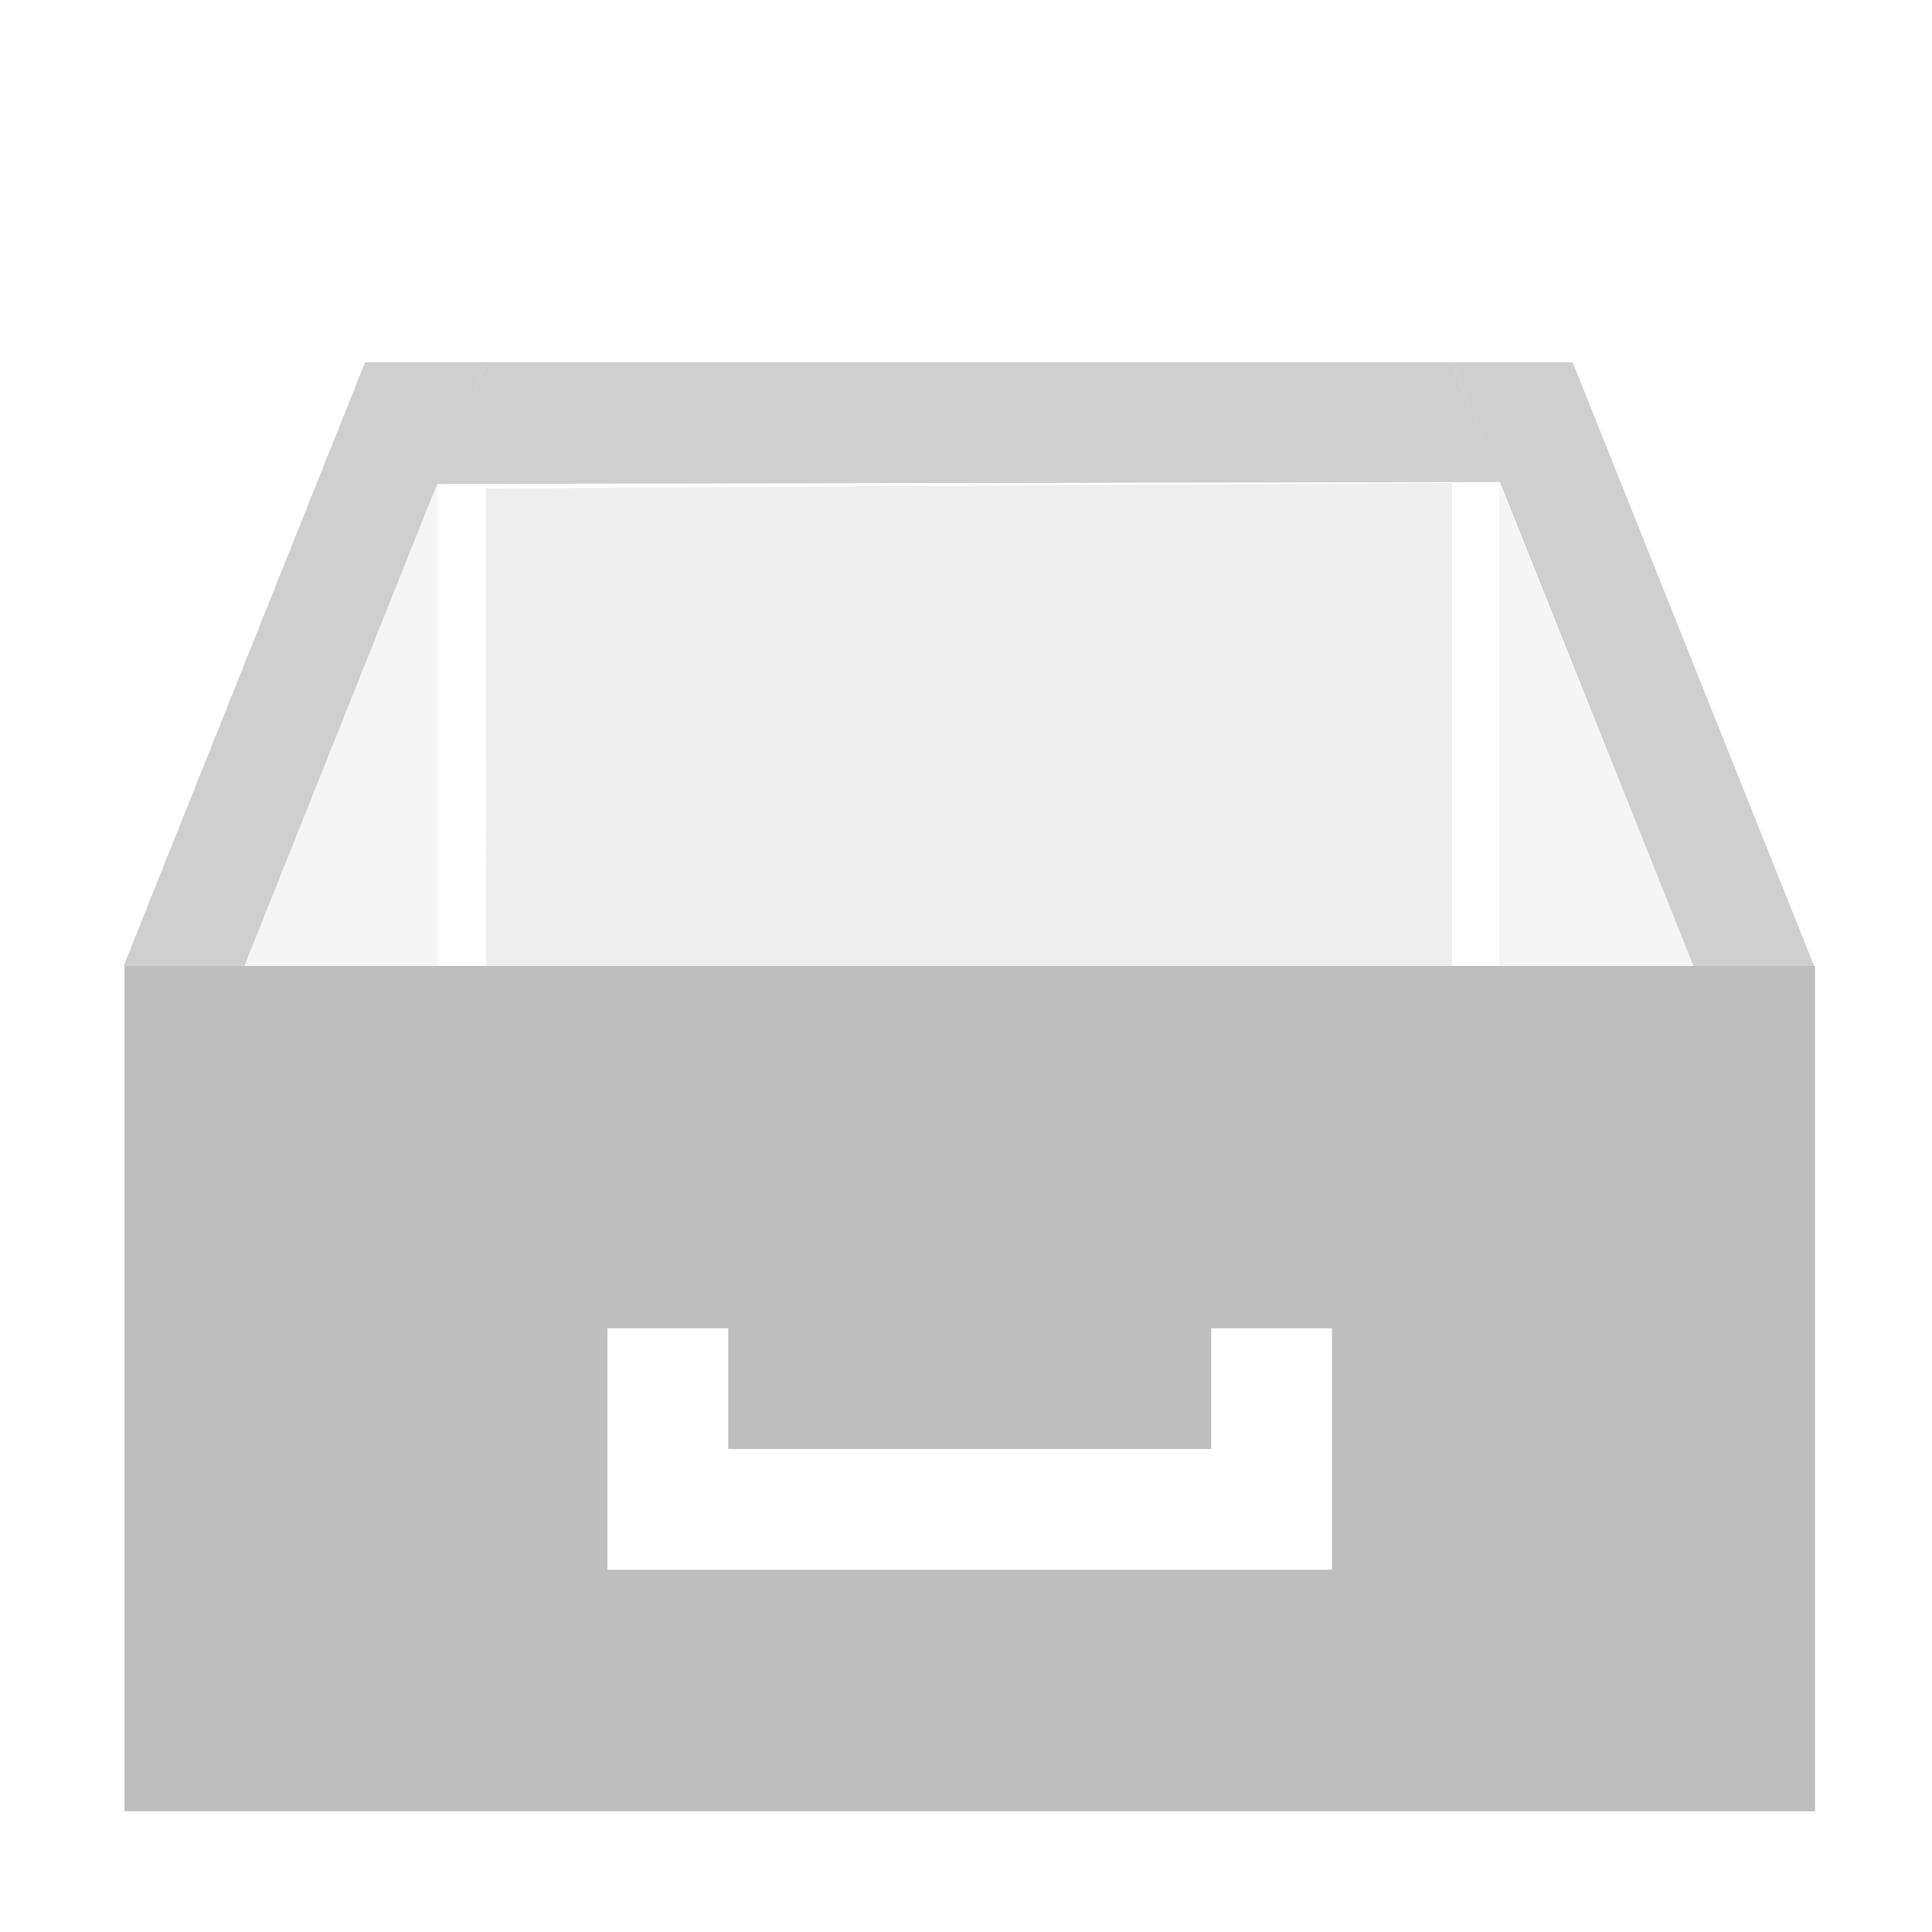 <!-- Created with Inkscape (http://www.inkscape.org/) -->
<svg width="16" height="16" version="1.1" xmlns="http://www.w3.org/2000/svg">
 <g transform="translate(-31.976,-220.362)">
  <path transform="translate(31.976,220.362)" d="m1.024 8 2-5h1l-2 5z" style="fill:#bebebe;opacity:.75"/>
  <path transform="translate(31.976,220.362)" d="m15.024 8-2-5h-1l2 5z" style="fill:#bebebe;opacity:.75"/>
  <path transform="translate(31.976,220.362)" d="m3.618 4.008 0.406-1.008h8l0.398 0.992z" style="fill:#bebebe;opacity:.75"/>
  <path transform="translate(31.976,220.362)" d="m3.624 4.001v4.022h-1.613z" style="fill:#bebebe;opacity:.15"/>
  <path d="m44.394 224.363v4.022h1.613z" style="fill:#bebebe;opacity:.15"/>
  <path transform="translate(31.976,220.362)" d="m4.022 4.045 8.003-0.045v4h-8z" style="fill:#bebebe;opacity:.25"/>
  <path transform="translate(31.976,220.362)" d="m1.031 8v7h14v-7h-14zm4 3h1v1h4v-1h1v2h-6v-2z" style="fill:#bebebe"/>
 </g>
</svg>
